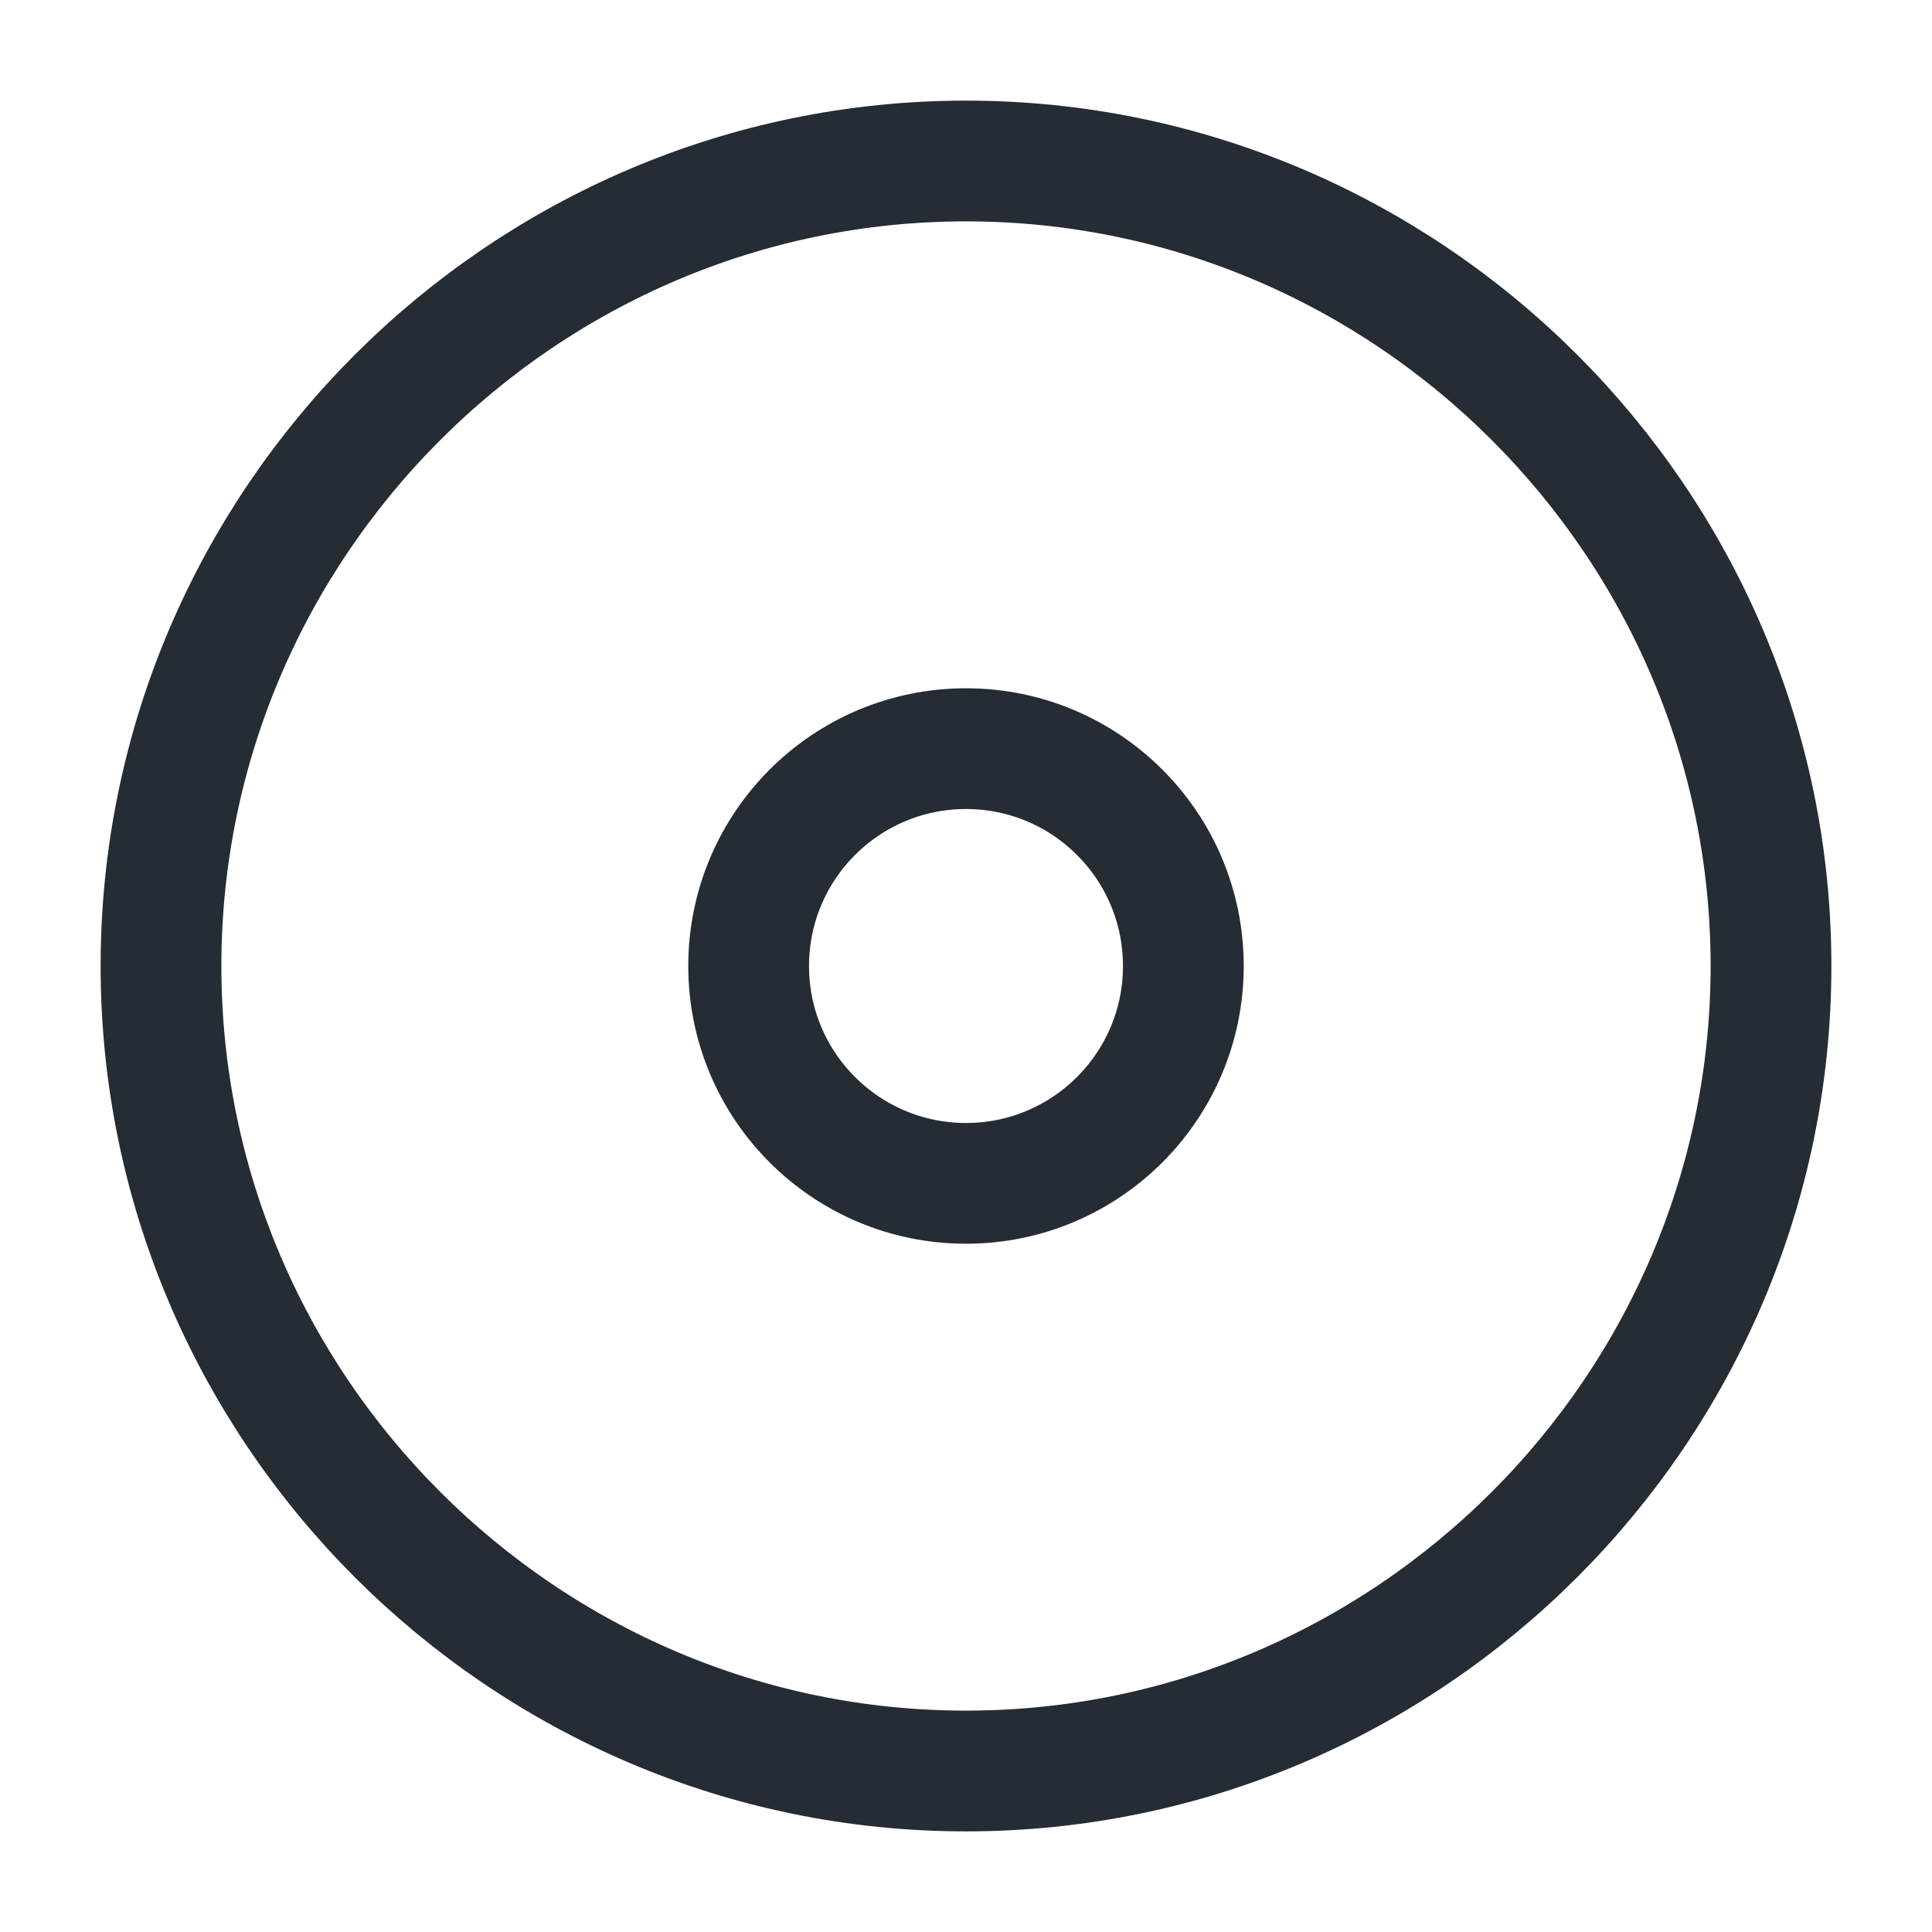 <?xml version="1.0" encoding="UTF-8"?>
<svg id="Ebene_1" xmlns="http://www.w3.org/2000/svg" version="1.1" viewBox="0 0 24 24">
  <!-- Generator: Adobe Illustrator 29.4.0, SVG Export Plug-In . SVG Version: 2.1.0 Build 152)  -->
  <defs>
    <style>
      .st0 {
        fill: none;
        stroke: #252c33;
        stroke-linecap: round;
        stroke-linejoin: round;
        stroke-width: 1.5px;
      }
    </style>
  </defs>
  <path class="st0" d="M12,22h0c5.5,0,10-4.5,10-10h0c0-5.5-4.5-10-10-10h0C6.5,2,2,6.5,2,12h0c0,5.5,4.5,10,10,10Z"/>
  <circle class="st0" cx="12" cy="12" r="2.7"/>
</svg>